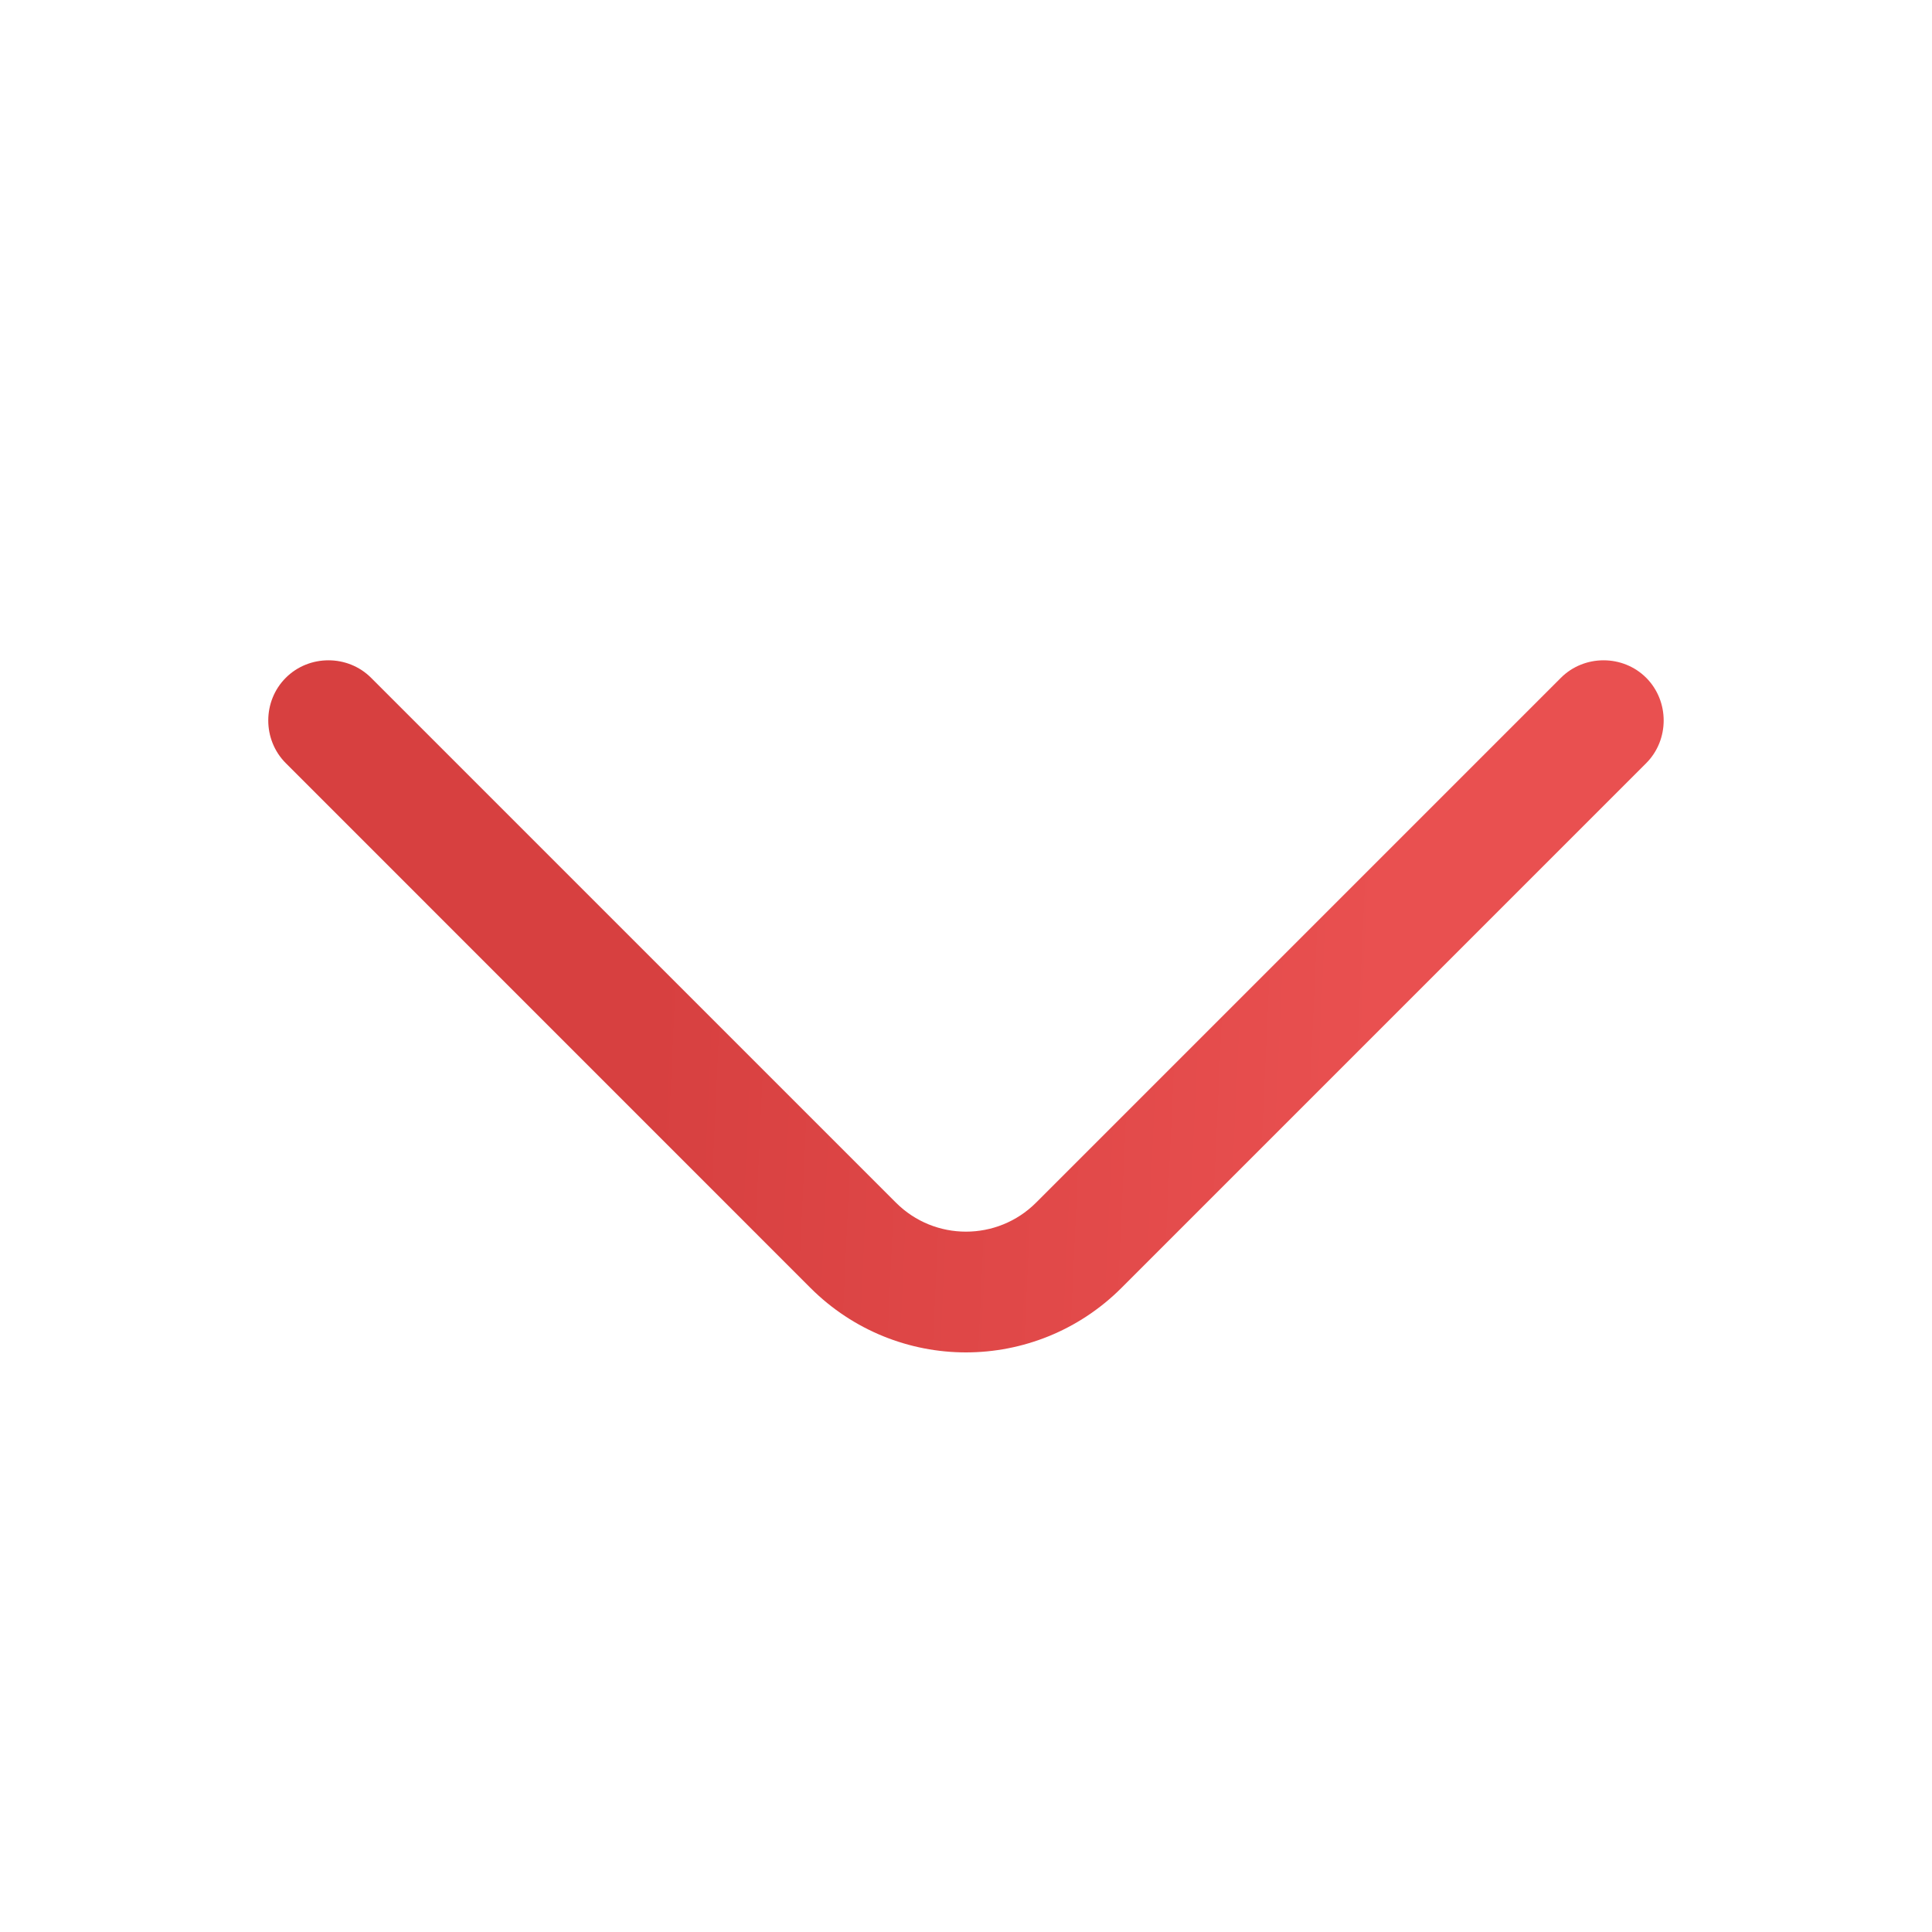 <svg width="24" height="24" viewBox="0 0 24 24" fill="none" xmlns="http://www.w3.org/2000/svg">
<path d="M11.999 16.8C11.3 16.8 10.6 16.53 10.069 16L3.55 9.48C3.26 9.19 3.26 8.71 3.55 8.42C3.84 8.13 4.32 8.13 4.61 8.42L11.13 14.94C11.61 15.42 12.389 15.42 12.87 14.94L19.39 8.42C19.68 8.13 20.16 8.13 20.45 8.42C20.739 8.71 20.739 9.19 20.45 9.48L13.93 16C13.399 16.53 12.7 16.8 11.999 16.8Z" fill="url(#paint0_linear_2324_35213)"/>
<defs>
<linearGradient id="paint0_linear_2324_35213" x1="6.273" y1="11.273" x2="18.692" y2="11.842" gradientUnits="userSpaceOnUse">
<stop offset="0.151" stop-color="#D74040"/>
<stop offset="0.88" stop-color="#E95050"/>
</linearGradient>
</defs>
</svg>
